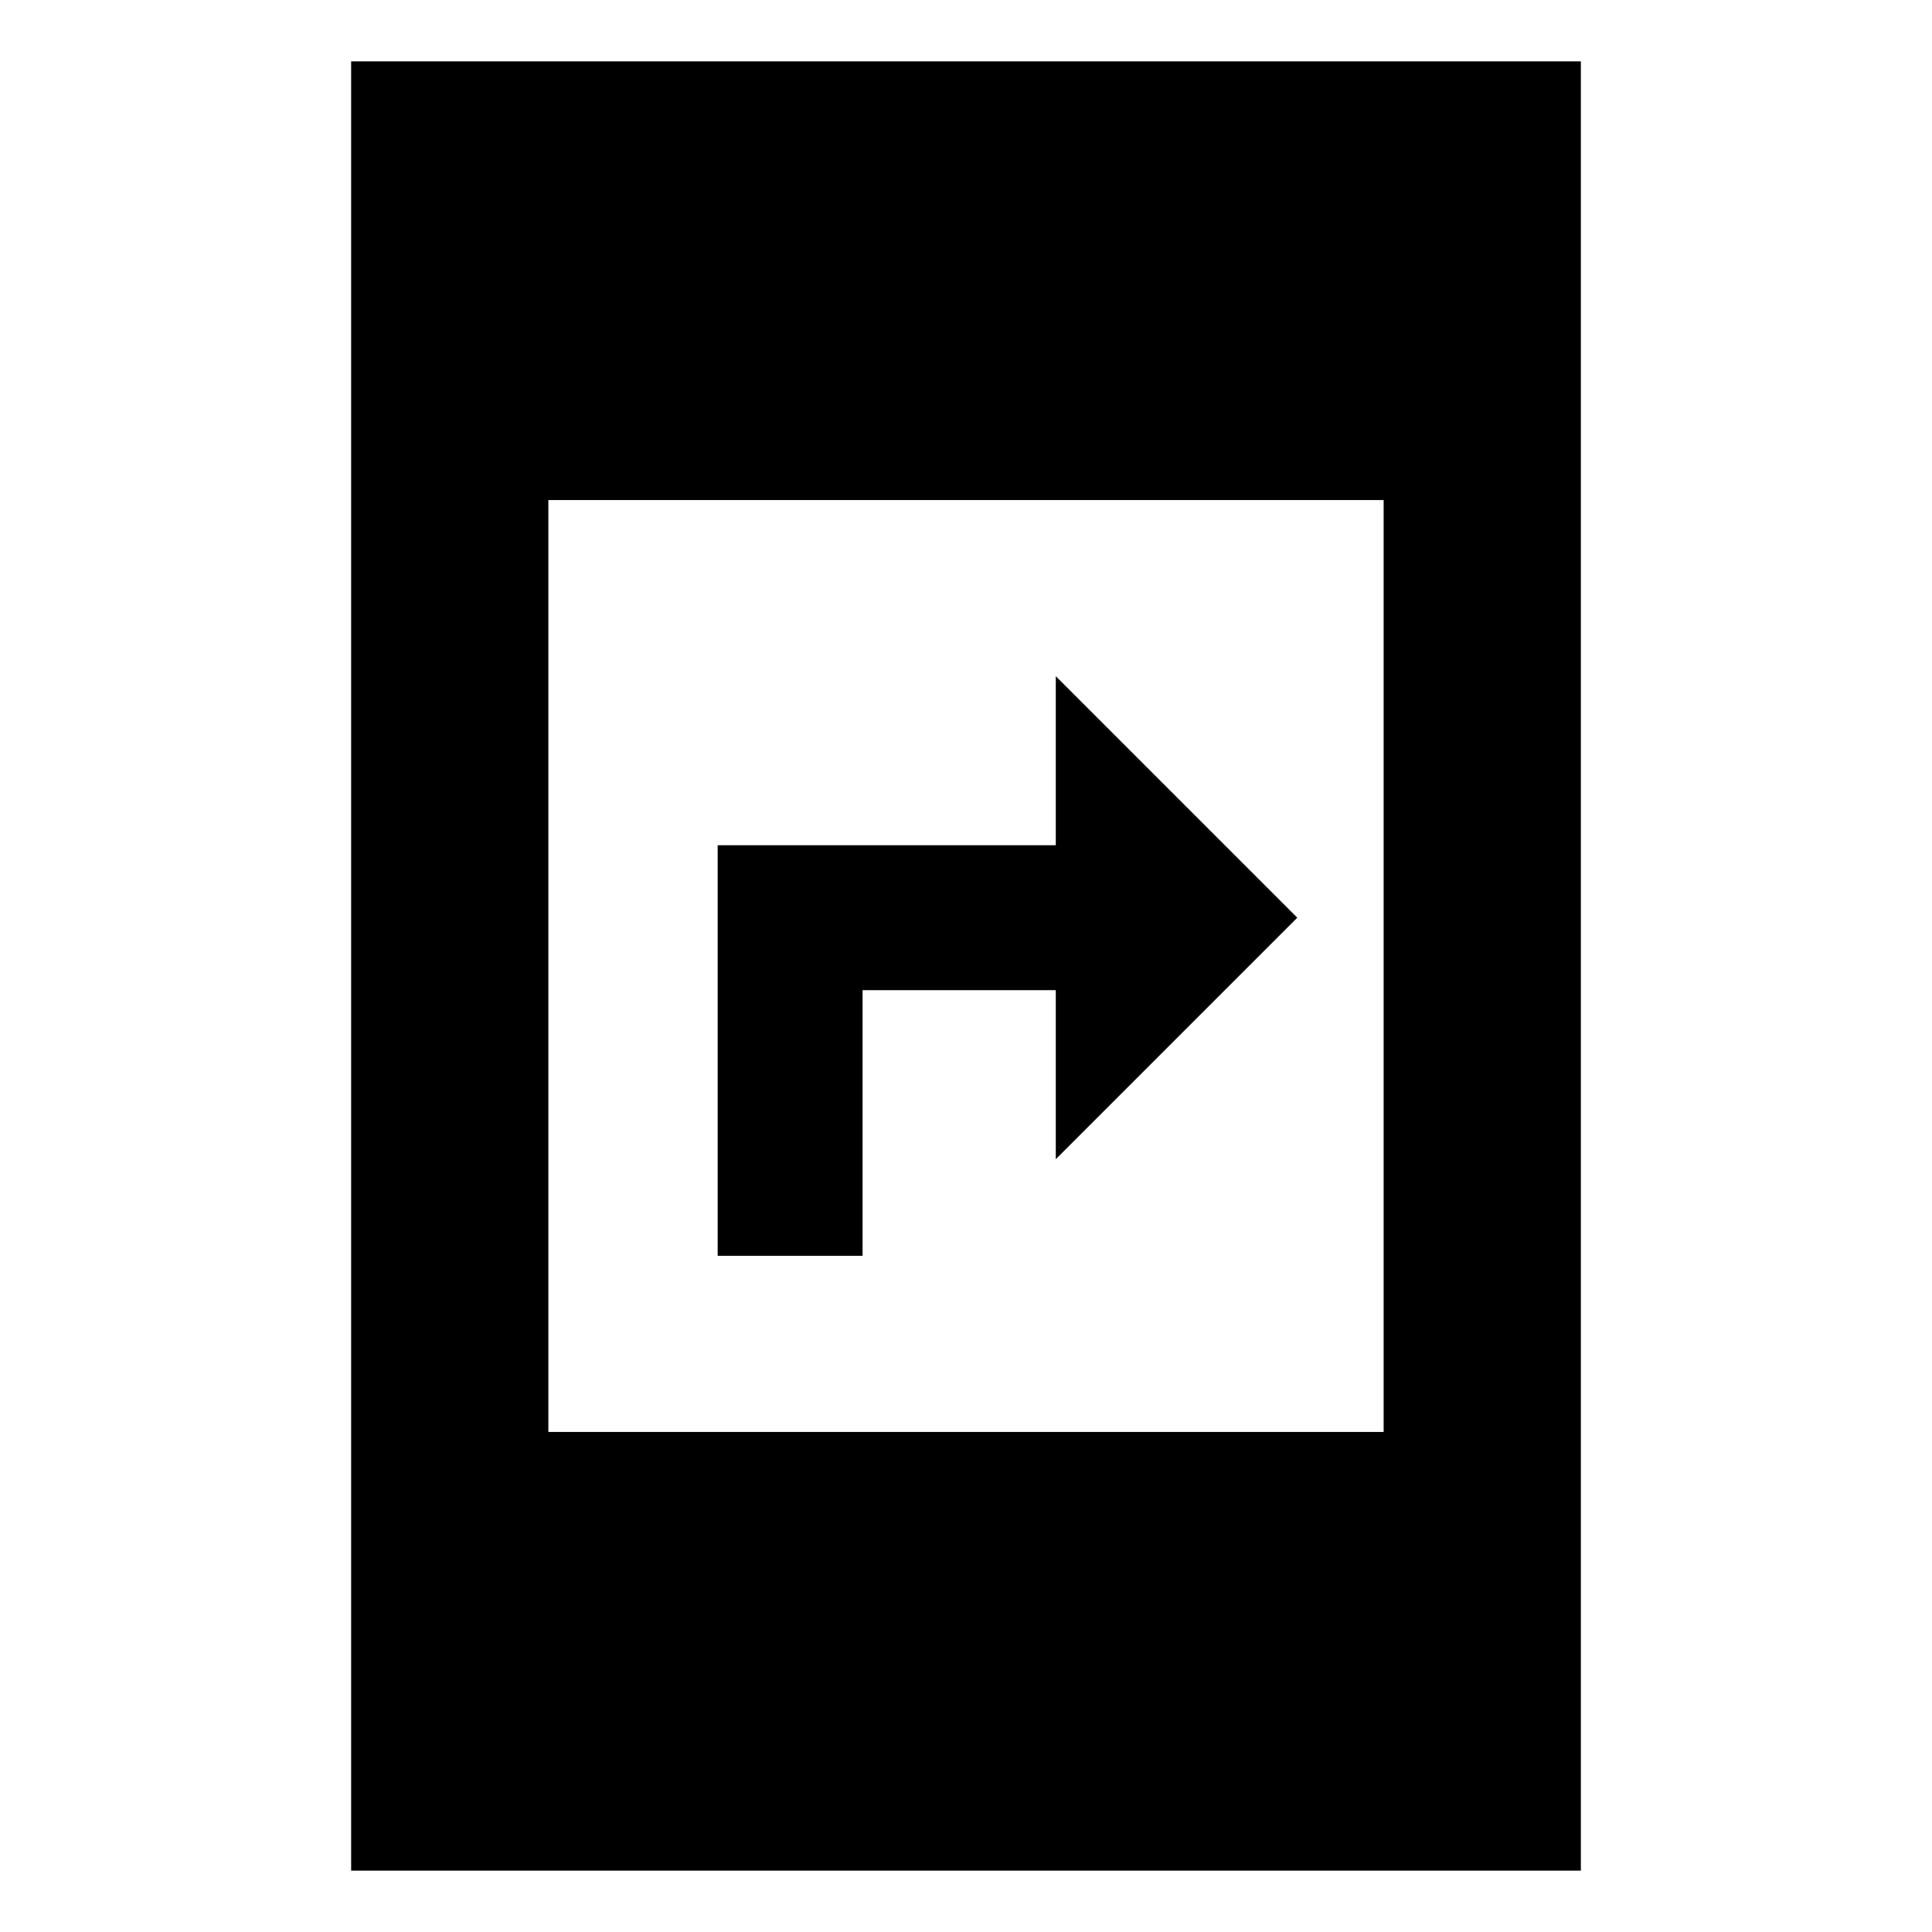 <svg xmlns="http://www.w3.org/2000/svg" height="20" viewBox="0 -960 960 960" width="20"><path d="M356.61-336v-204h168v-84l120 120-120 120v-84h-96v132h-72ZM174.48-30.48v-899.04h611.04v899.04H174.48Zm98-218h415.04v-463.04H272.48v463.04Z"/></svg>